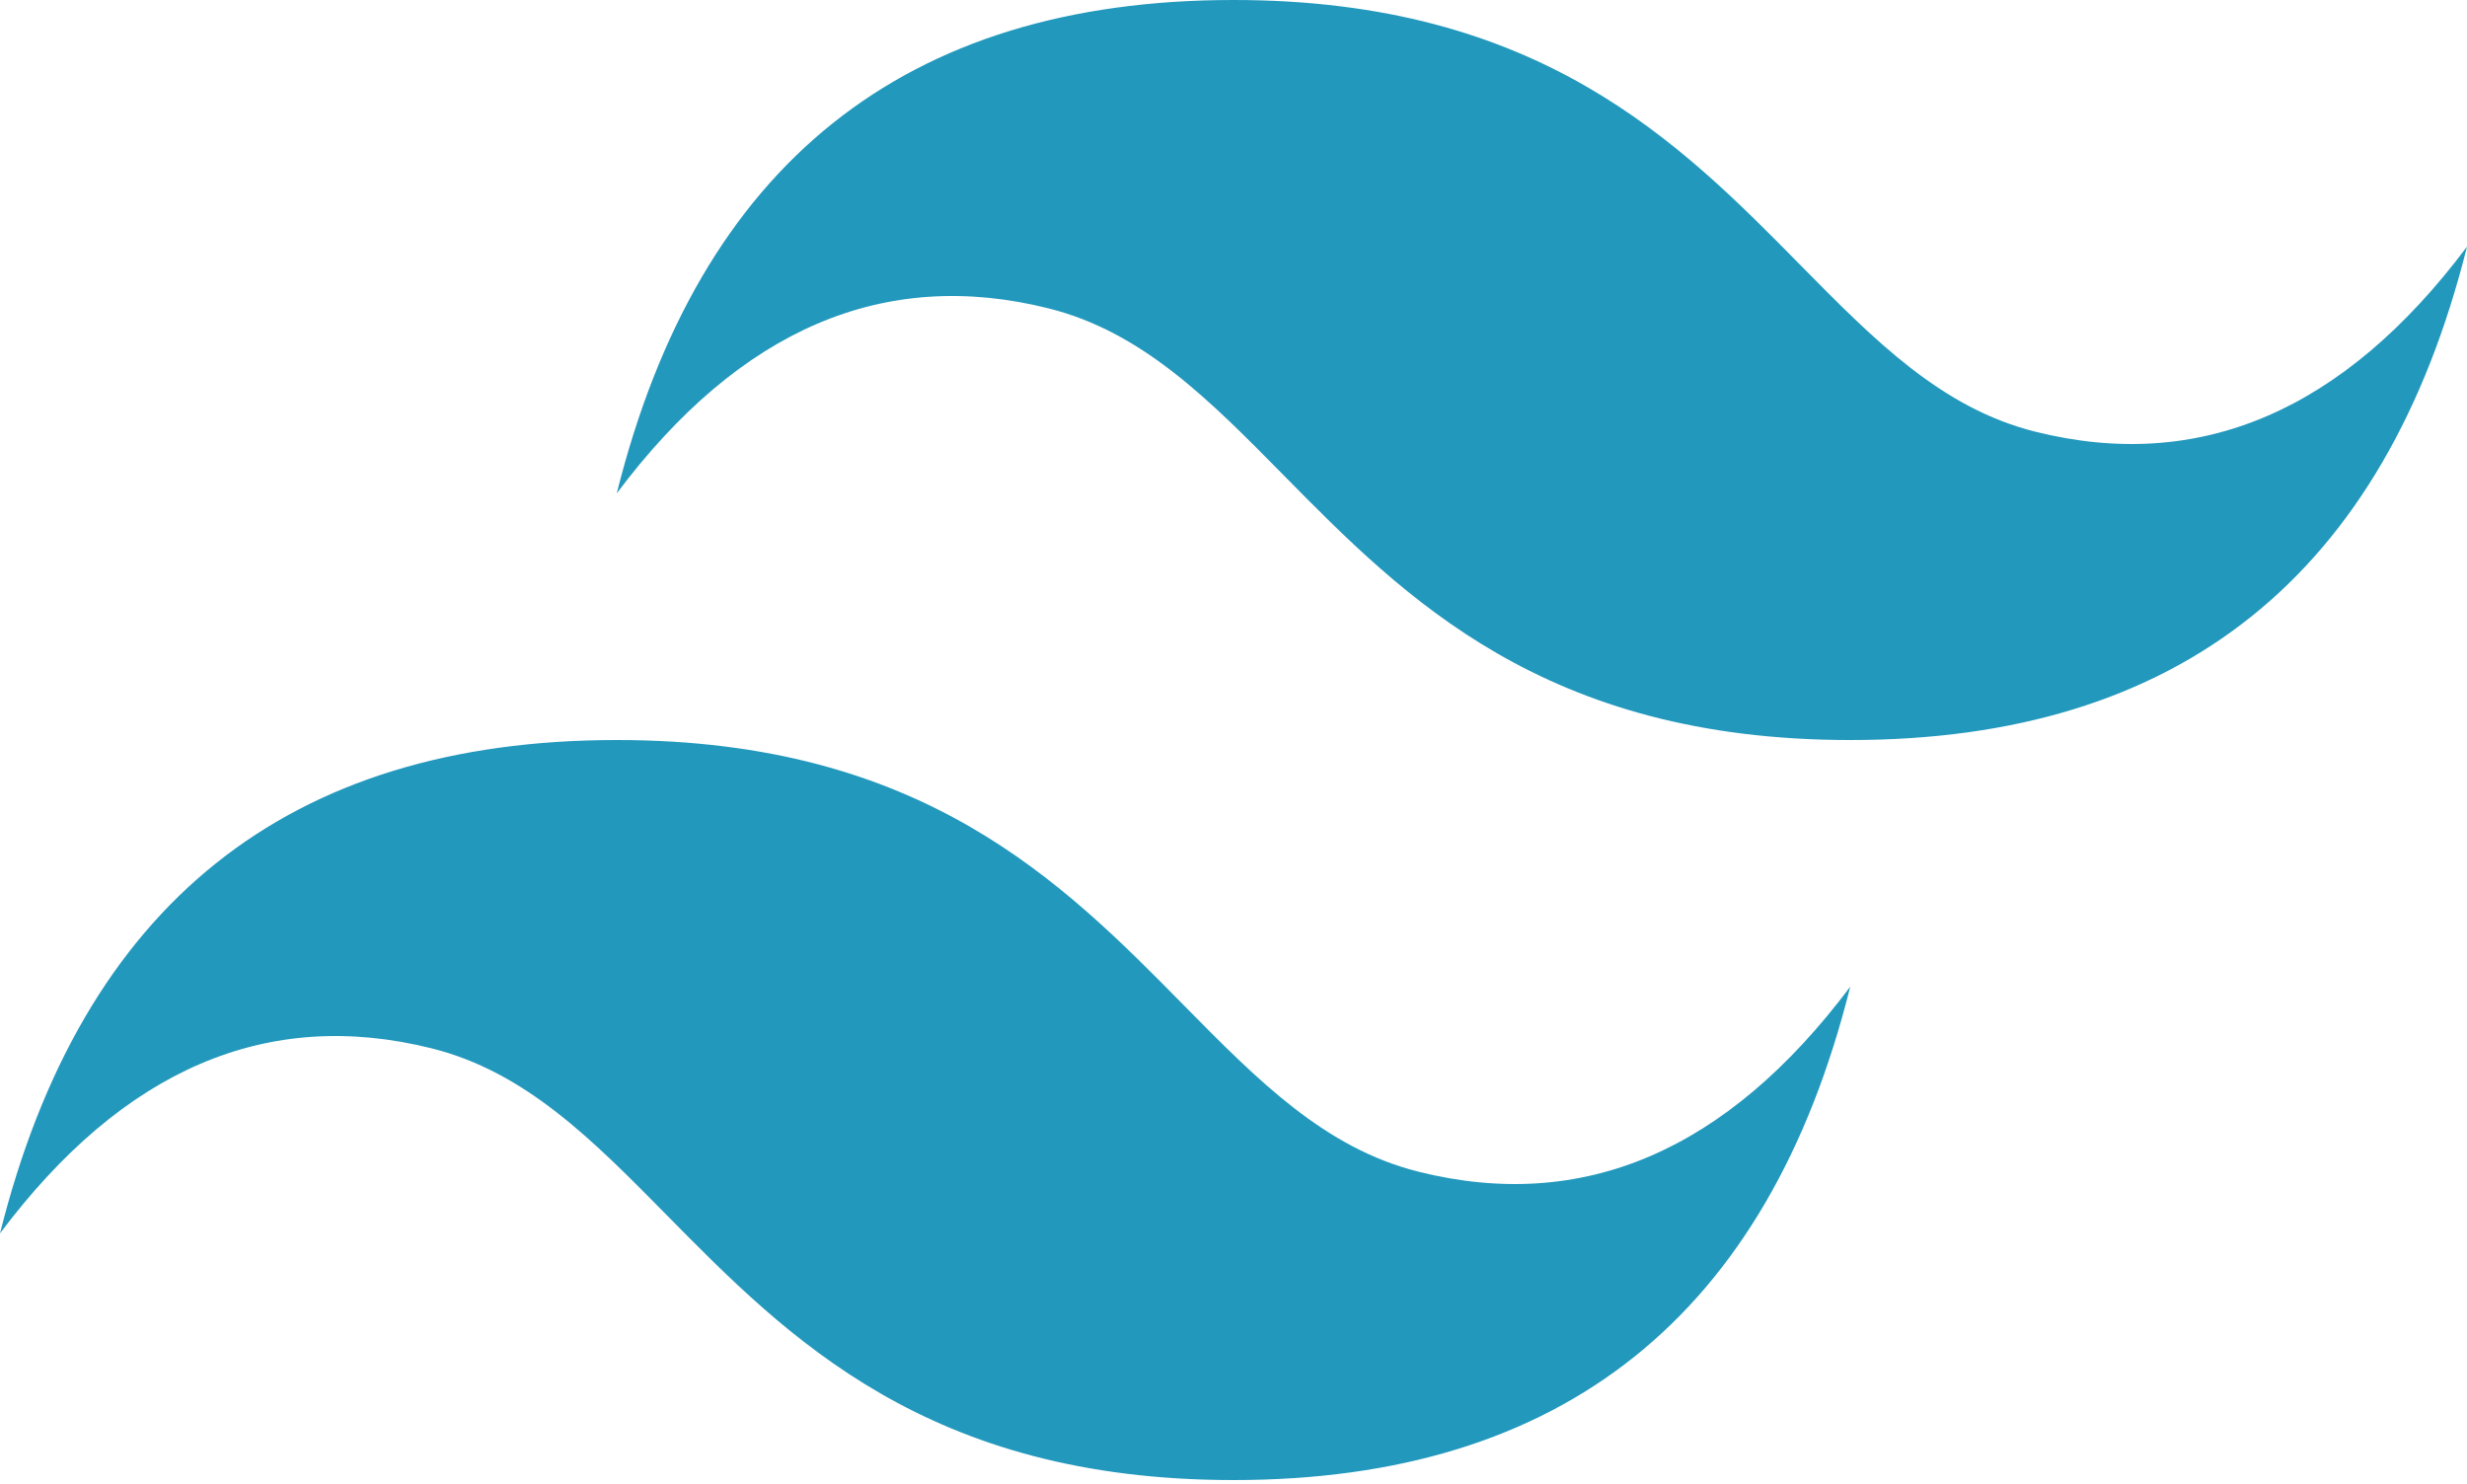 <svg width="256" height="154" viewBox="0 0 256 154" fill="none" xmlns="http://www.w3.org/2000/svg">
<g clip-path="url(#clip0_117_203)">
<path d="M128 0C93.867 0 72.533 17.067 64 51.2C76.8 34.133 91.733 27.733 108.8 32C118.537 34.434 125.497 41.499 133.201 49.318C145.751 62.057 160.275 76.8 192 76.8C226.133 76.8 247.467 59.733 256 25.6C243.2 42.667 228.267 49.067 211.2 44.8C201.463 42.366 194.503 35.301 186.799 27.482C174.249 14.743 159.725 0 128 0ZM64 76.8C29.867 76.8 8.533 93.867 0 128C12.8 110.933 27.733 104.533 44.8 108.8C54.537 111.234 61.497 118.299 69.201 126.118C81.751 138.857 96.275 153.6 128 153.6C162.133 153.6 183.467 136.533 192 102.4C179.2 119.467 164.267 125.867 147.2 121.6C137.463 119.166 130.503 112.101 122.799 104.282C110.249 91.543 95.725 76.8 64 76.8Z" fill="url(#paint0_linear_117_203)"/>
</g>
<defs>
<linearGradient id="paint0_linear_117_203" x1="-711.168" y1="4915.2" x2="21398.6" y2="17663.3" gradientUnits="userSpaceOnUse">
<stop stop-color="#2298BD"/>
<stop offset="1" stop-color="#0ED7B5"/>
</linearGradient>
<clipPath id="clip0_117_203">
<rect width="256" height="154" fill="white"/>
</clipPath>
</defs>
</svg>
